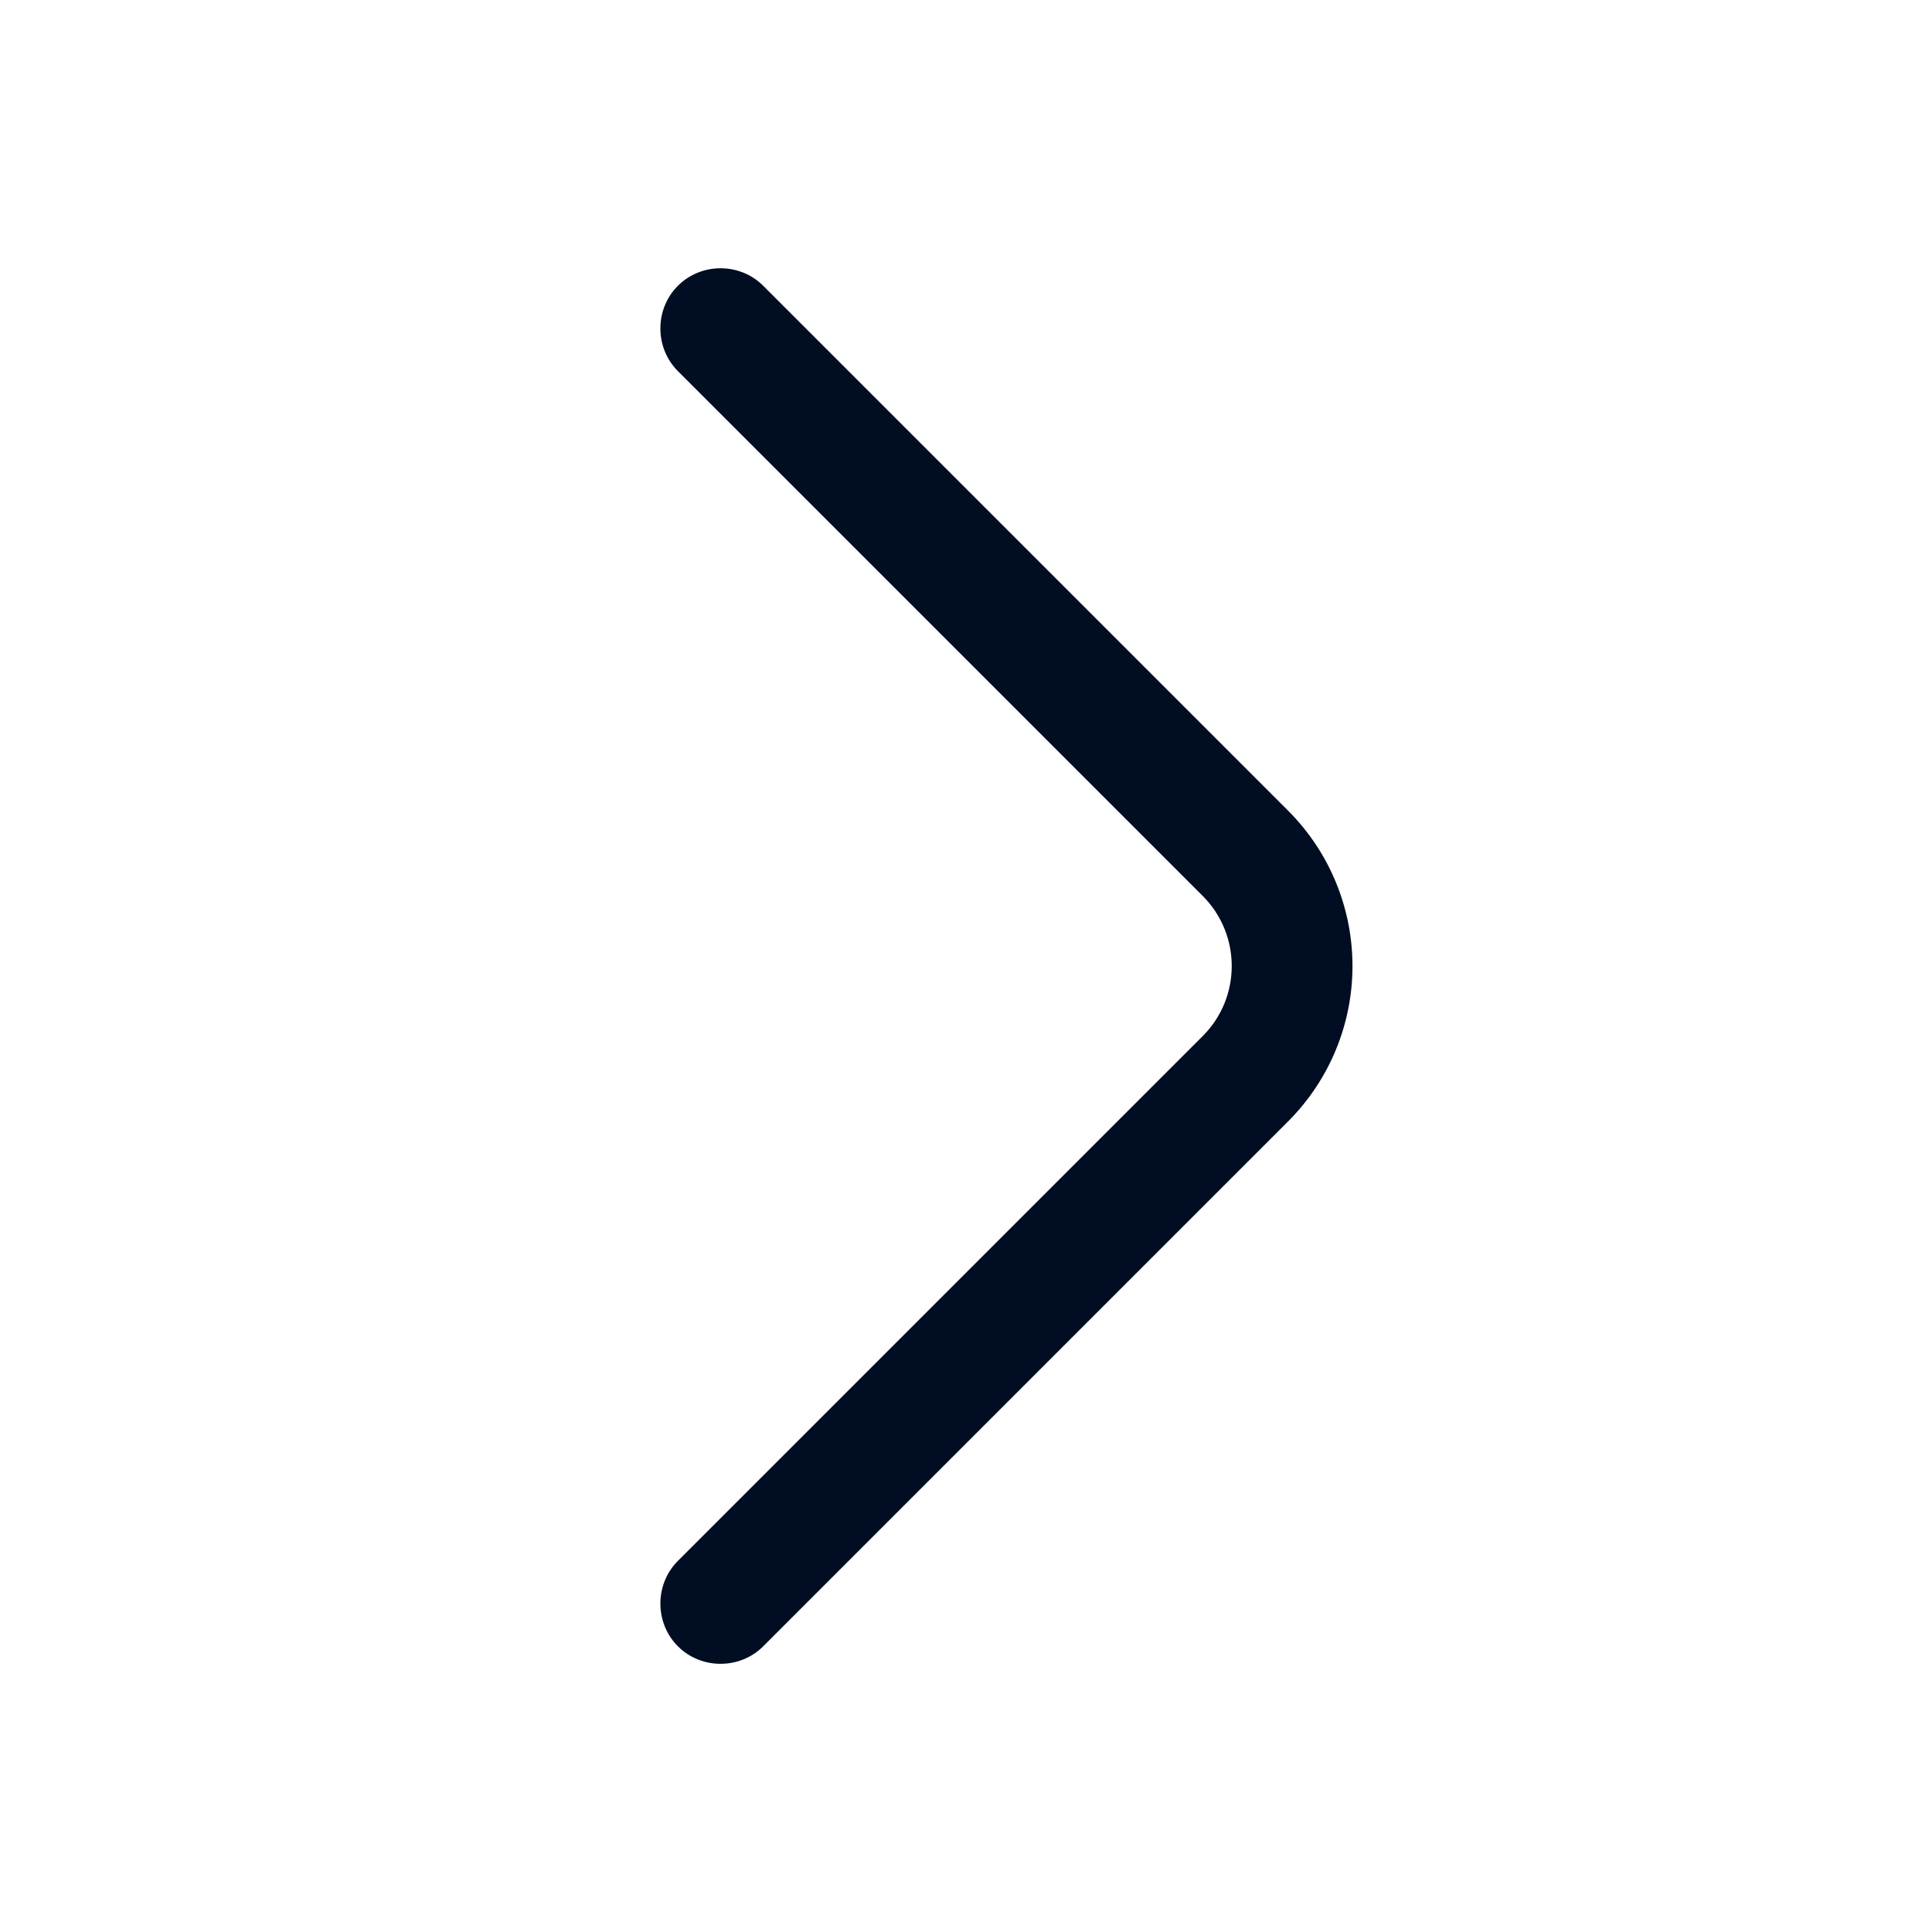 <svg width="24" height="24" viewBox="0 0 24 24" fill="none" xmlns="http://www.w3.org/2000/svg">
<path d="M16.801 12.001C16.801 12.7 16.531 13.4 16.001 13.931L9.481 20.451C9.191 20.741 8.711 20.741 8.421 20.451C8.131 20.16 8.131 19.68 8.421 19.39L14.941 12.87C15.421 12.39 15.421 11.611 14.941 11.13L8.421 4.61C8.131 4.32 8.131 3.84 8.421 3.55C8.711 3.26 9.191 3.26 9.481 3.55L16.001 10.07C16.531 10.601 16.801 11.3 16.801 12.001Z" fill="#000D22"/>
</svg>
